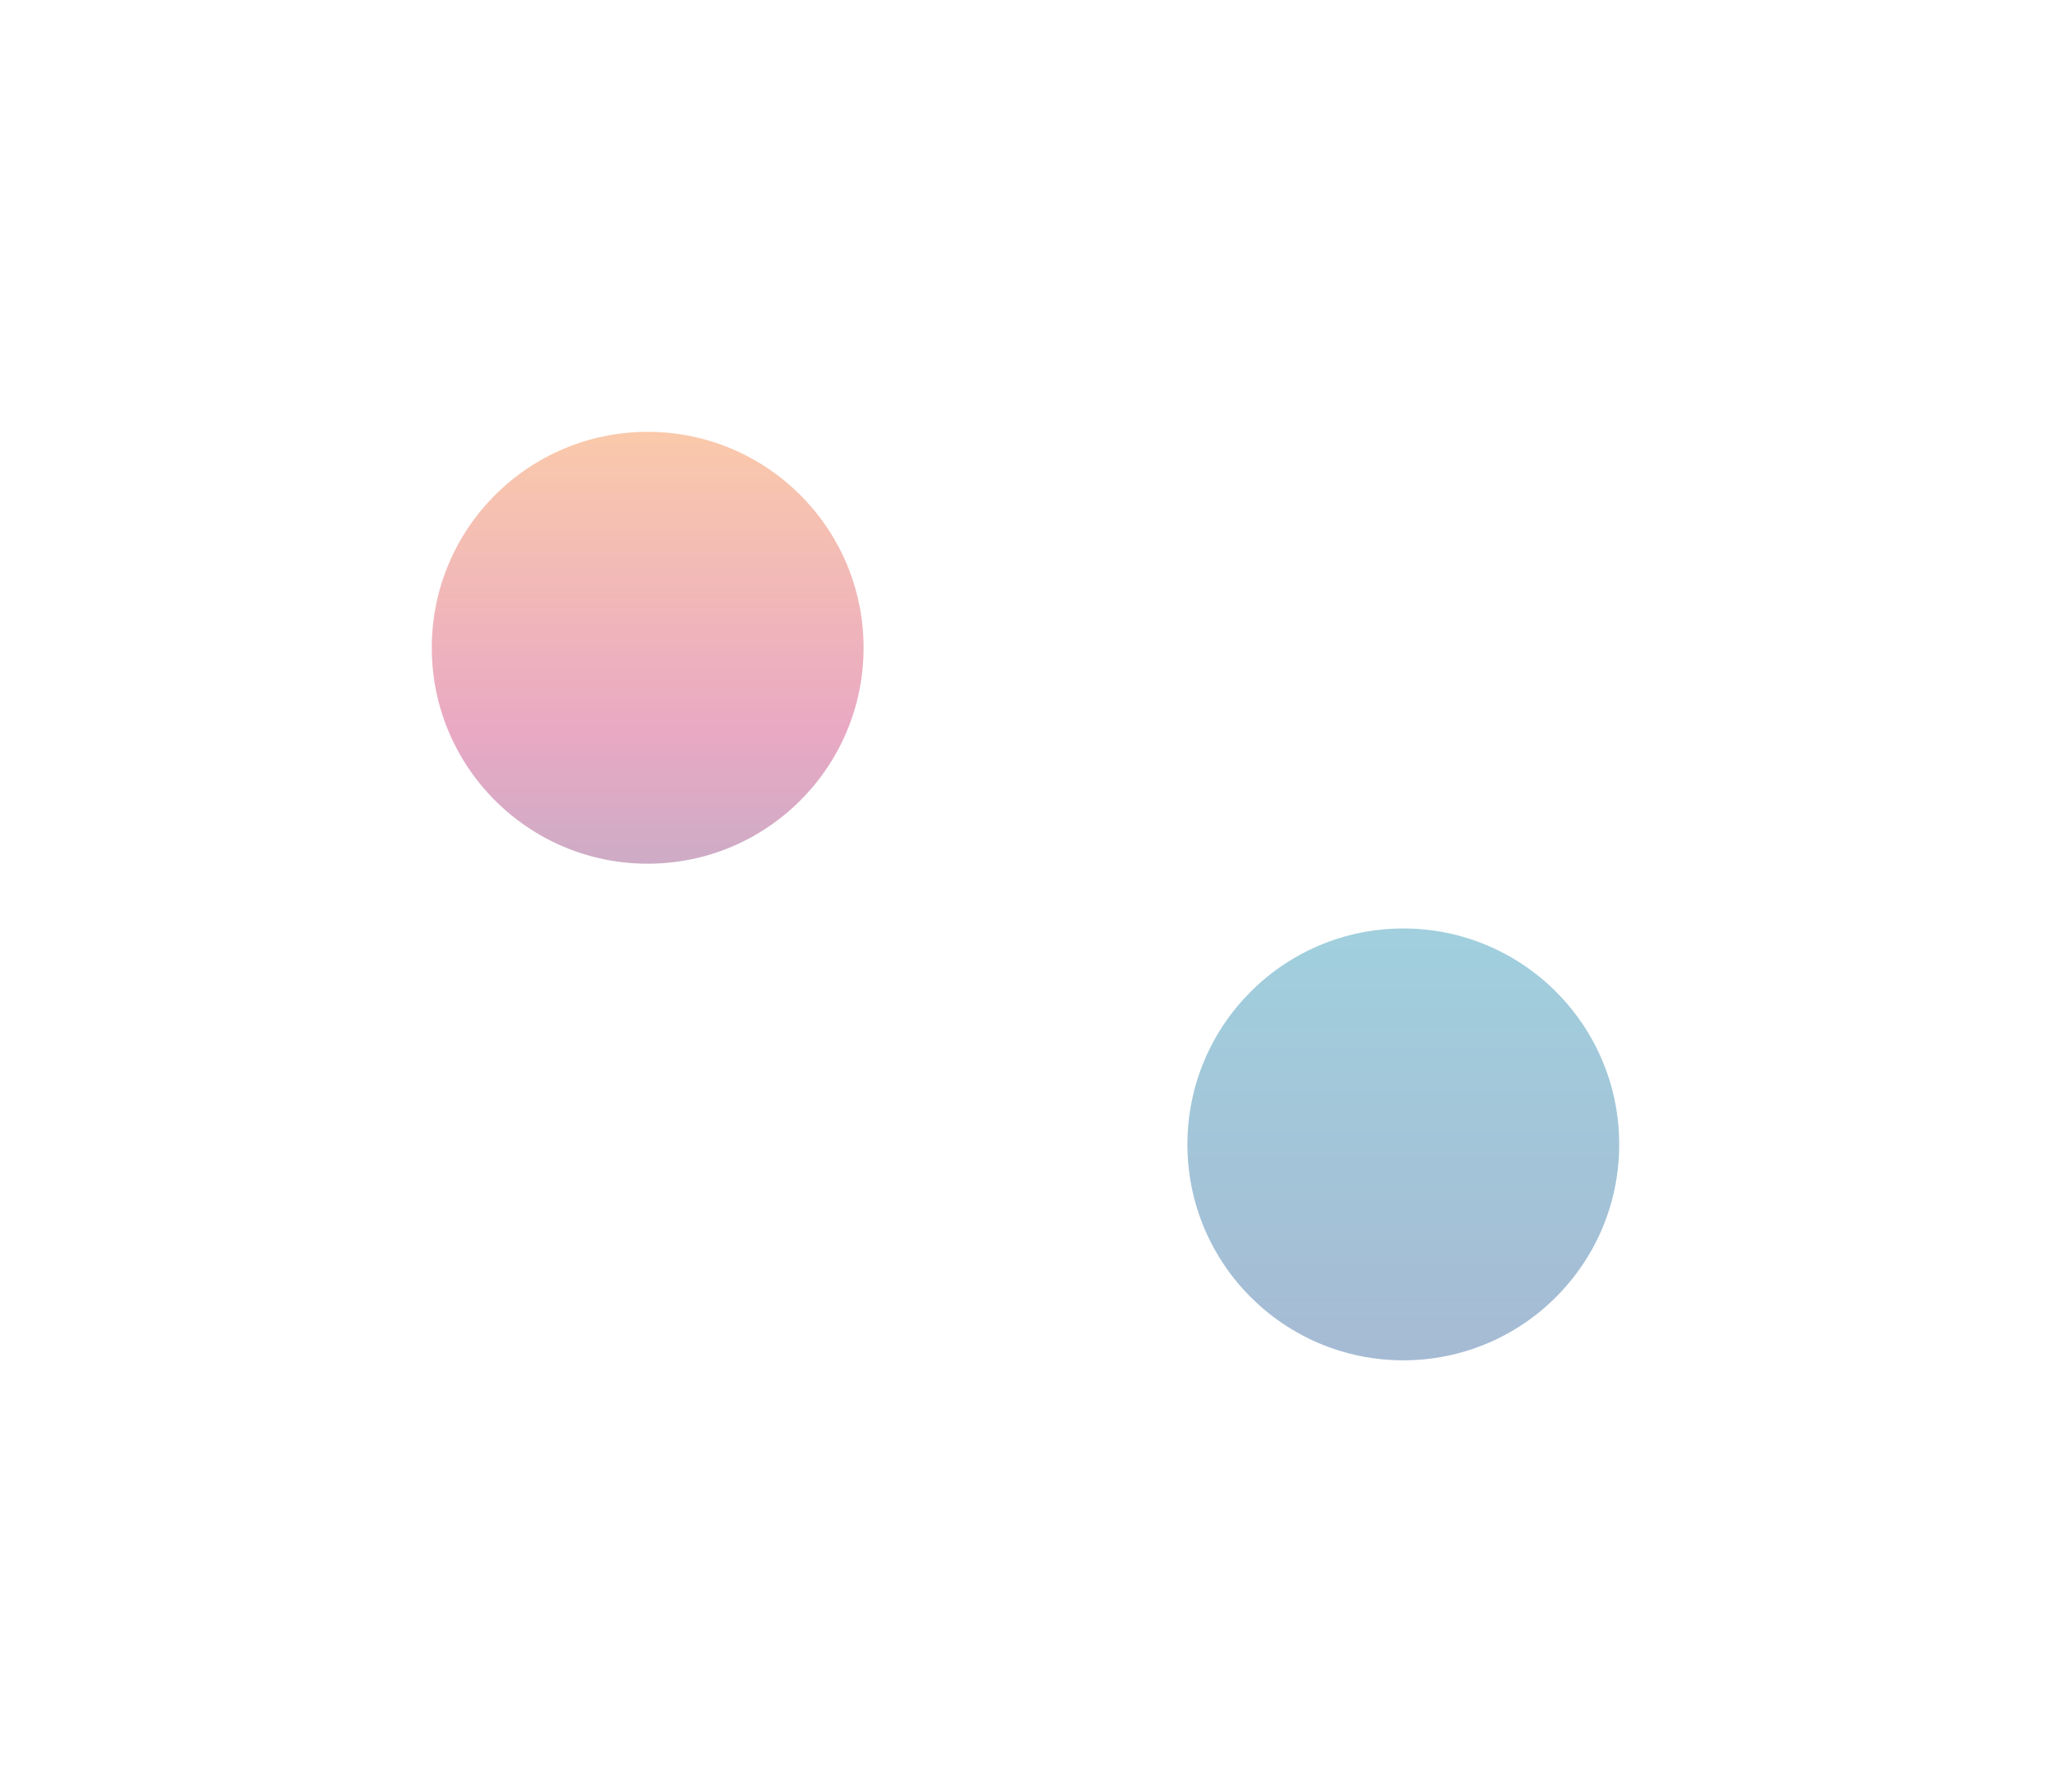<svg width="950" height="830" viewBox="0 0 950 830" fill="none" xmlns="http://www.w3.org/2000/svg">
<g opacity="0.4" filter="url(#filter0_f_190_328)">
<circle cx="650" cy="530" r="100" fill="url(#paint0_linear_190_328)"/>
</g>
<g opacity="0.4" filter="url(#filter1_f_190_328)">
<circle cx="300" cy="300" r="100" fill="url(#paint1_linear_190_328)"/>
</g>
<defs>
<filter id="filter0_f_190_328" x="350" y="230" width="600" height="600" filterUnits="userSpaceOnUse" color-interpolation-filters="sRGB">
<feFlood flood-opacity="0" result="BackgroundImageFix"/>
<feBlend mode="normal" in="SourceGraphic" in2="BackgroundImageFix" result="shape"/>
<feGaussianBlur stdDeviation="100" result="effect1_foregroundBlur_190_328"/>
</filter>
<filter id="filter1_f_190_328" x="0" y="0" width="600" height="600" filterUnits="userSpaceOnUse" color-interpolation-filters="sRGB">
<feFlood flood-opacity="0" result="BackgroundImageFix"/>
<feBlend mode="normal" in="SourceGraphic" in2="BackgroundImageFix" result="shape"/>
<feGaussianBlur stdDeviation="100" result="effect1_foregroundBlur_190_328"/>
</filter>
<linearGradient id="paint0_linear_190_328" x1="650" y1="430" x2="650" y2="630" gradientUnits="userSpaceOnUse">
<stop stop-color="#1388AB"/>
<stop offset="1" stop-color="#1E5492"/>
</linearGradient>
<linearGradient id="paint1_linear_190_328" x1="300" y1="200" x2="300" y2="400" gradientUnits="userSpaceOnUse">
<stop stop-color="#F3782C"/>
<stop offset="0.693" stop-color="#C8286A"/>
<stop offset="1" stop-color="#832D70"/>
</linearGradient>
</defs>
</svg>
